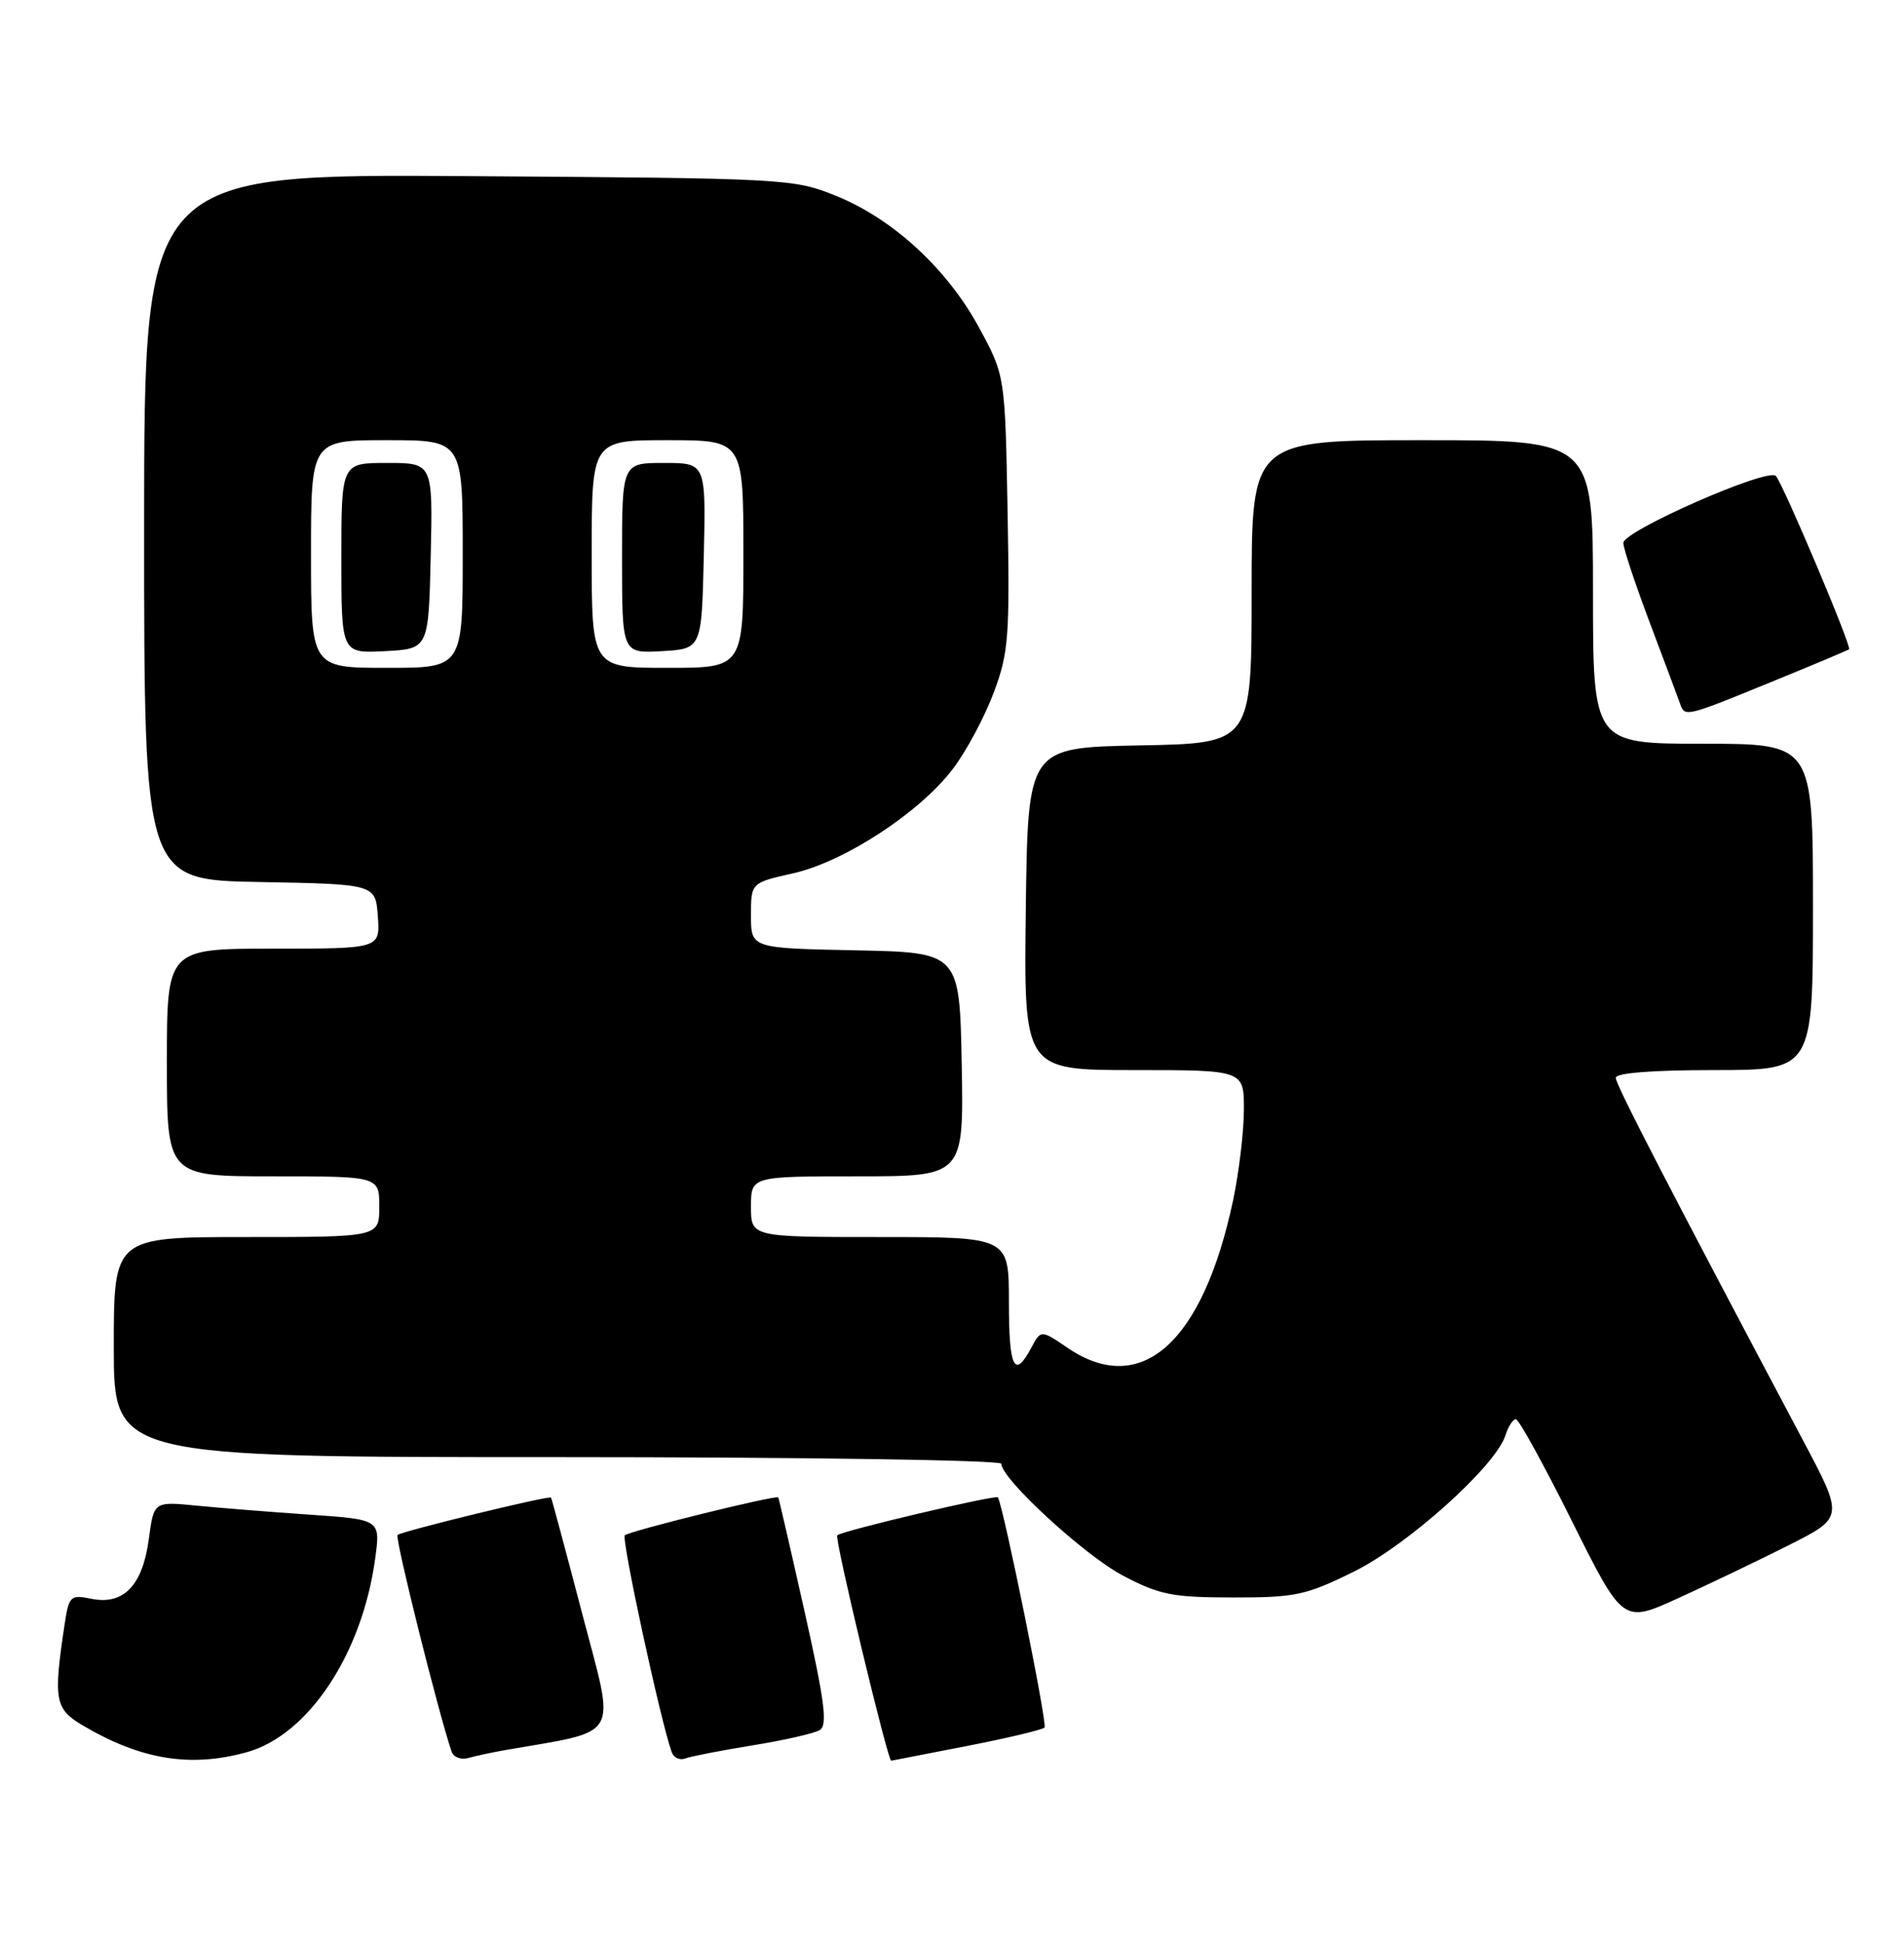 <?xml version="1.0" encoding="UTF-8" standalone="no"?>
<!DOCTYPE svg PUBLIC "-//W3C//DTD SVG 1.1//EN" "http://www.w3.org/Graphics/SVG/1.1/DTD/svg11.dtd" >
<svg xmlns="http://www.w3.org/2000/svg" xmlns:xlink="http://www.w3.org/1999/xlink" version="1.1" viewBox="0 0 251 256">
 <g >
 <path fill="currentColor"
d=" M 32.50 230.89 C 40.63 228.66 47.75 217.94 49.46 205.36 C 50.16 200.22 50.16 200.22 40.83 199.58 C 35.70 199.23 28.98 198.69 25.89 198.39 C 20.28 197.84 20.28 197.84 19.62 202.78 C 18.81 208.89 16.31 211.51 12.08 210.67 C 9.23 210.10 9.09 210.24 8.48 214.29 C 7.03 223.97 7.25 225.18 10.86 227.32 C 18.53 231.86 25.04 232.94 32.50 230.89 Z  M 66.50 230.62 C 82.05 227.90 81.16 229.45 76.77 212.70 C 74.58 204.34 72.72 197.42 72.64 197.33 C 72.39 197.03 52.88 201.78 52.41 202.26 C 52.03 202.63 57.79 225.70 59.54 230.82 C 59.79 231.54 60.78 231.92 61.75 231.64 C 62.71 231.37 64.85 230.91 66.50 230.62 Z  M 99.20 229.98 C 103.36 229.31 107.35 228.40 108.07 227.96 C 109.12 227.31 108.72 224.19 106.06 212.32 C 104.23 204.17 102.67 197.42 102.60 197.31 C 102.34 196.95 82.93 201.74 82.37 202.30 C 81.89 202.77 87.05 226.65 88.54 230.85 C 88.80 231.60 89.60 231.98 90.32 231.71 C 91.04 231.43 95.03 230.66 99.20 229.98 Z  M 127.33 230.09 C 132.73 229.04 137.40 227.93 137.70 227.63 C 138.11 227.23 132.29 198.53 131.55 197.30 C 131.32 196.92 110.94 201.72 110.37 202.30 C 109.98 202.68 117.08 232.26 117.49 232.00 C 117.50 231.99 121.92 231.14 127.33 230.09 Z  M 235.79 203.61 C 243.08 199.94 243.08 199.94 237.65 189.72 C 219.91 156.29 213.00 142.92 213.00 142.02 C 213.00 141.38 217.83 141.00 226.00 141.00 C 239.00 141.00 239.00 141.00 239.00 119.50 C 239.00 98.00 239.00 98.00 224.50 98.00 C 210.00 98.00 210.00 98.00 210.00 78.00 C 210.00 58.00 210.00 58.00 187.50 58.00 C 165.00 58.00 165.00 58.00 165.00 77.97 C 165.00 97.95 165.00 97.95 150.25 98.22 C 135.50 98.50 135.50 98.50 135.23 119.75 C 134.96 141.00 134.96 141.00 149.48 141.00 C 164.00 141.00 164.00 141.00 163.98 146.25 C 163.97 149.14 163.33 154.49 162.56 158.14 C 158.57 176.94 150.45 184.19 140.75 177.61 C 137.22 175.21 137.22 175.21 135.94 177.61 C 133.72 181.76 133.00 180.26 133.00 171.50 C 133.00 163.00 133.00 163.00 116.00 163.00 C 99.00 163.00 99.00 163.00 99.00 159.00 C 99.00 155.00 99.00 155.00 113.03 155.00 C 127.05 155.00 127.05 155.00 126.78 140.25 C 126.50 125.50 126.50 125.50 112.75 125.22 C 99.00 124.94 99.00 124.94 99.00 120.63 C 99.00 116.32 99.00 116.32 104.53 115.08 C 111.32 113.56 121.28 107.05 125.64 101.28 C 127.40 98.96 129.80 94.47 130.99 91.29 C 132.97 86.01 133.12 83.98 132.83 67.51 C 132.50 49.50 132.50 49.50 129.08 43.19 C 124.86 35.41 117.73 28.85 110.20 25.80 C 104.60 23.54 103.73 23.49 61.75 23.21 C 19.00 22.92 19.00 22.92 19.00 69.43 C 19.00 115.95 19.00 115.95 34.25 116.22 C 49.50 116.50 49.50 116.50 49.81 120.75 C 50.11 125.00 50.11 125.00 36.06 125.00 C 22.00 125.00 22.00 125.00 22.00 140.00 C 22.00 155.00 22.00 155.00 36.00 155.00 C 50.00 155.00 50.00 155.00 50.00 159.00 C 50.00 163.00 50.00 163.00 32.50 163.00 C 15.00 163.00 15.00 163.00 15.00 177.50 C 15.00 192.00 15.00 192.00 73.50 192.00 C 105.79 192.00 132.00 192.39 132.00 192.87 C 132.00 194.86 143.01 204.98 148.05 207.62 C 152.87 210.15 154.54 210.48 162.52 210.49 C 170.76 210.50 172.14 210.21 178.43 207.11 C 185.58 203.59 197.17 193.18 198.46 189.13 C 198.83 187.96 199.45 187.00 199.83 187.00 C 200.22 187.00 203.55 193.05 207.24 200.46 C 213.95 213.91 213.95 213.91 221.22 210.59 C 225.23 208.77 231.78 205.63 235.79 203.61 Z  M 233.43 89.89 C 238.97 87.63 243.62 85.67 243.76 85.55 C 244.13 85.21 235.01 63.63 234.10 62.71 C 233.01 61.61 214.00 69.96 214.00 71.54 C 214.00 72.25 215.59 77.03 217.53 82.16 C 219.47 87.30 221.25 92.06 221.49 92.75 C 222.11 94.50 222.20 94.48 233.43 89.89 Z  M 41.00 73.00 C 41.00 58.00 41.00 58.00 51.00 58.00 C 61.00 58.00 61.00 58.00 61.00 73.00 C 61.00 88.00 61.00 88.00 51.00 88.00 C 41.00 88.00 41.00 88.00 41.00 73.00 Z  M 56.78 73.25 C 57.06 61.00 57.06 61.00 51.03 61.00 C 45.00 61.00 45.00 61.00 45.00 73.55 C 45.00 86.10 45.00 86.10 50.75 85.80 C 56.50 85.50 56.50 85.50 56.78 73.25 Z  M 78.00 73.00 C 78.00 58.00 78.00 58.00 88.00 58.00 C 98.00 58.00 98.00 58.00 98.00 73.00 C 98.00 88.00 98.00 88.00 88.00 88.00 C 78.00 88.00 78.00 88.00 78.00 73.00 Z  M 92.78 73.25 C 93.06 61.00 93.06 61.00 87.53 61.00 C 82.00 61.00 82.00 61.00 82.00 73.55 C 82.00 86.10 82.00 86.10 87.25 85.80 C 92.50 85.50 92.50 85.50 92.78 73.25 Z "/>
</g>
</svg>